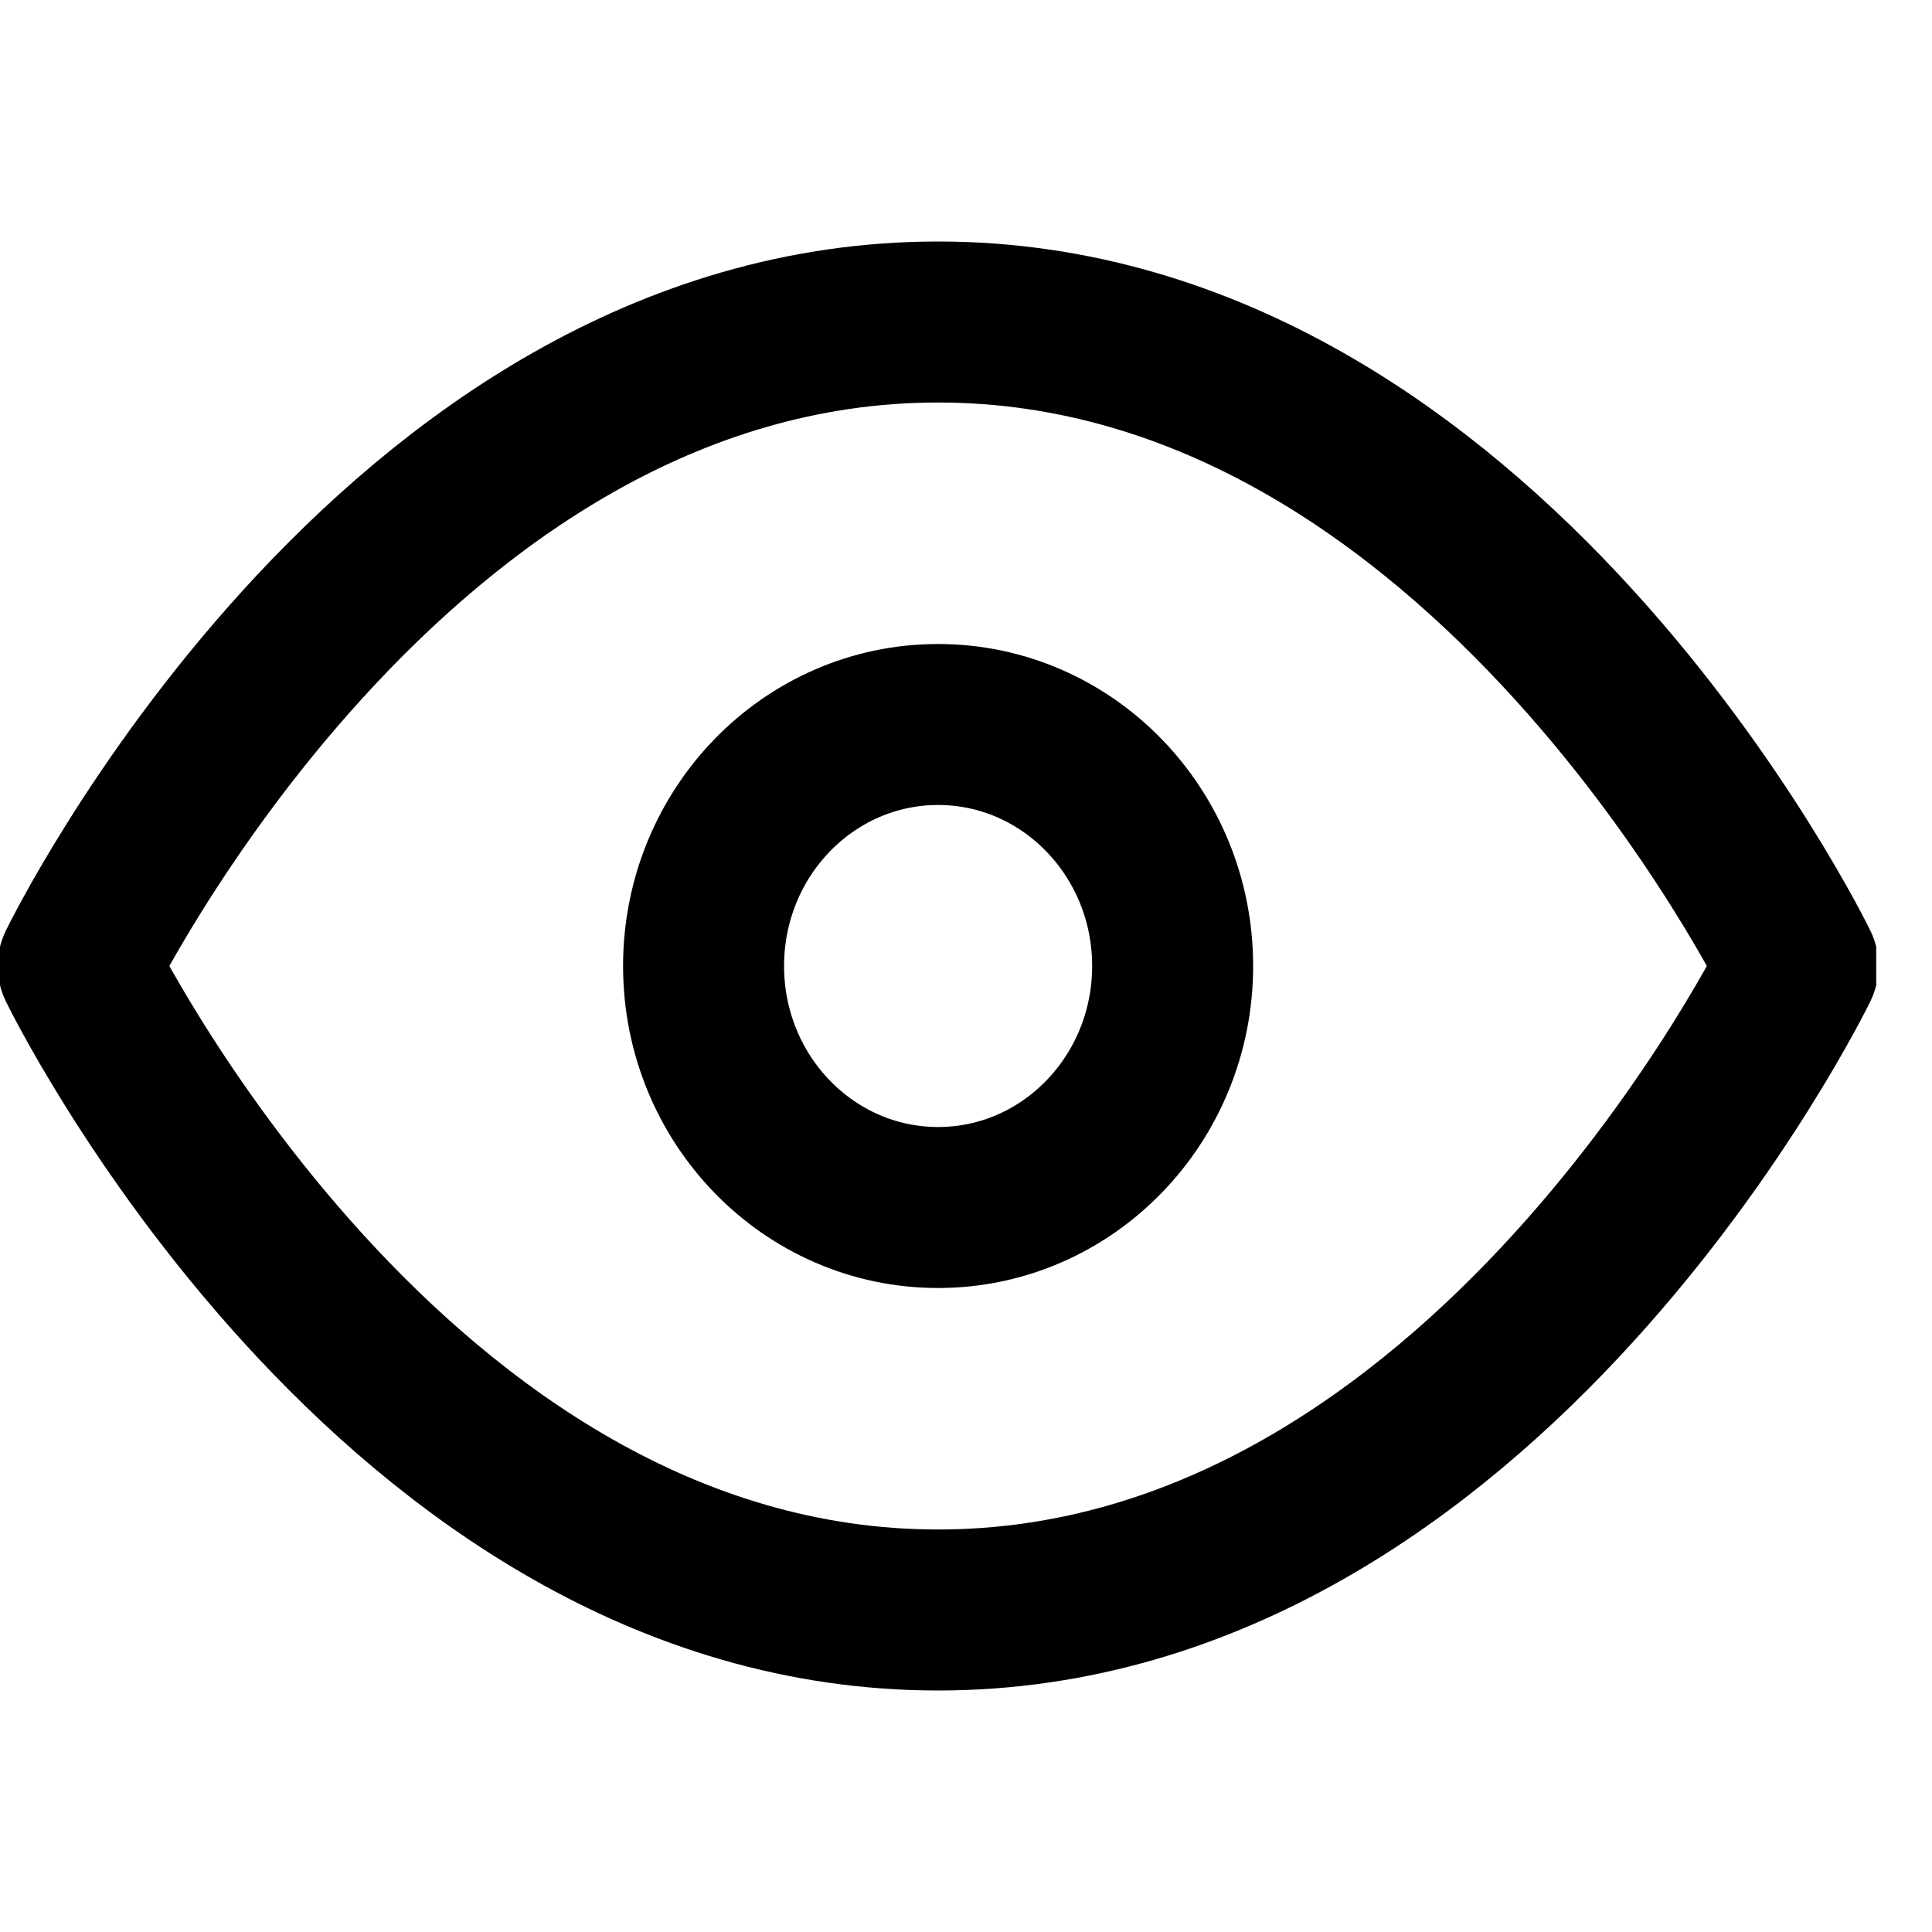 <svg width="24" height="24" viewBox="0 0 24 24" fill="none" xmlns="http://www.w3.org/2000/svg">
<g clip-path="url(#clip0_3371_14953)">
<path d="M0.971 12C0.971 12 4.856 4 11.653 4C18.451 4 22.336 12 22.336 12C22.336 12 18.451 20 11.653 20C4.856 20 0.971 12 0.971 12Z" stroke="current" stroke-width="2" stroke-linecap="round" stroke-linejoin="round"/>
<path d="M11.653 15C13.262 15 14.567 13.657 14.567 12C14.567 10.343 13.262 9 11.653 9C10.044 9 8.74 10.343 8.74 12C8.74 13.657 10.044 15 11.653 15Z" stroke="current" stroke-width="2" stroke-linecap="round" stroke-linejoin="round"/>
</g>
<defs>
<clipPath id="clip0_3371_14953">
<rect width="23.307" height="24" fill="white"/>
</clipPath>
</defs>
</svg>
